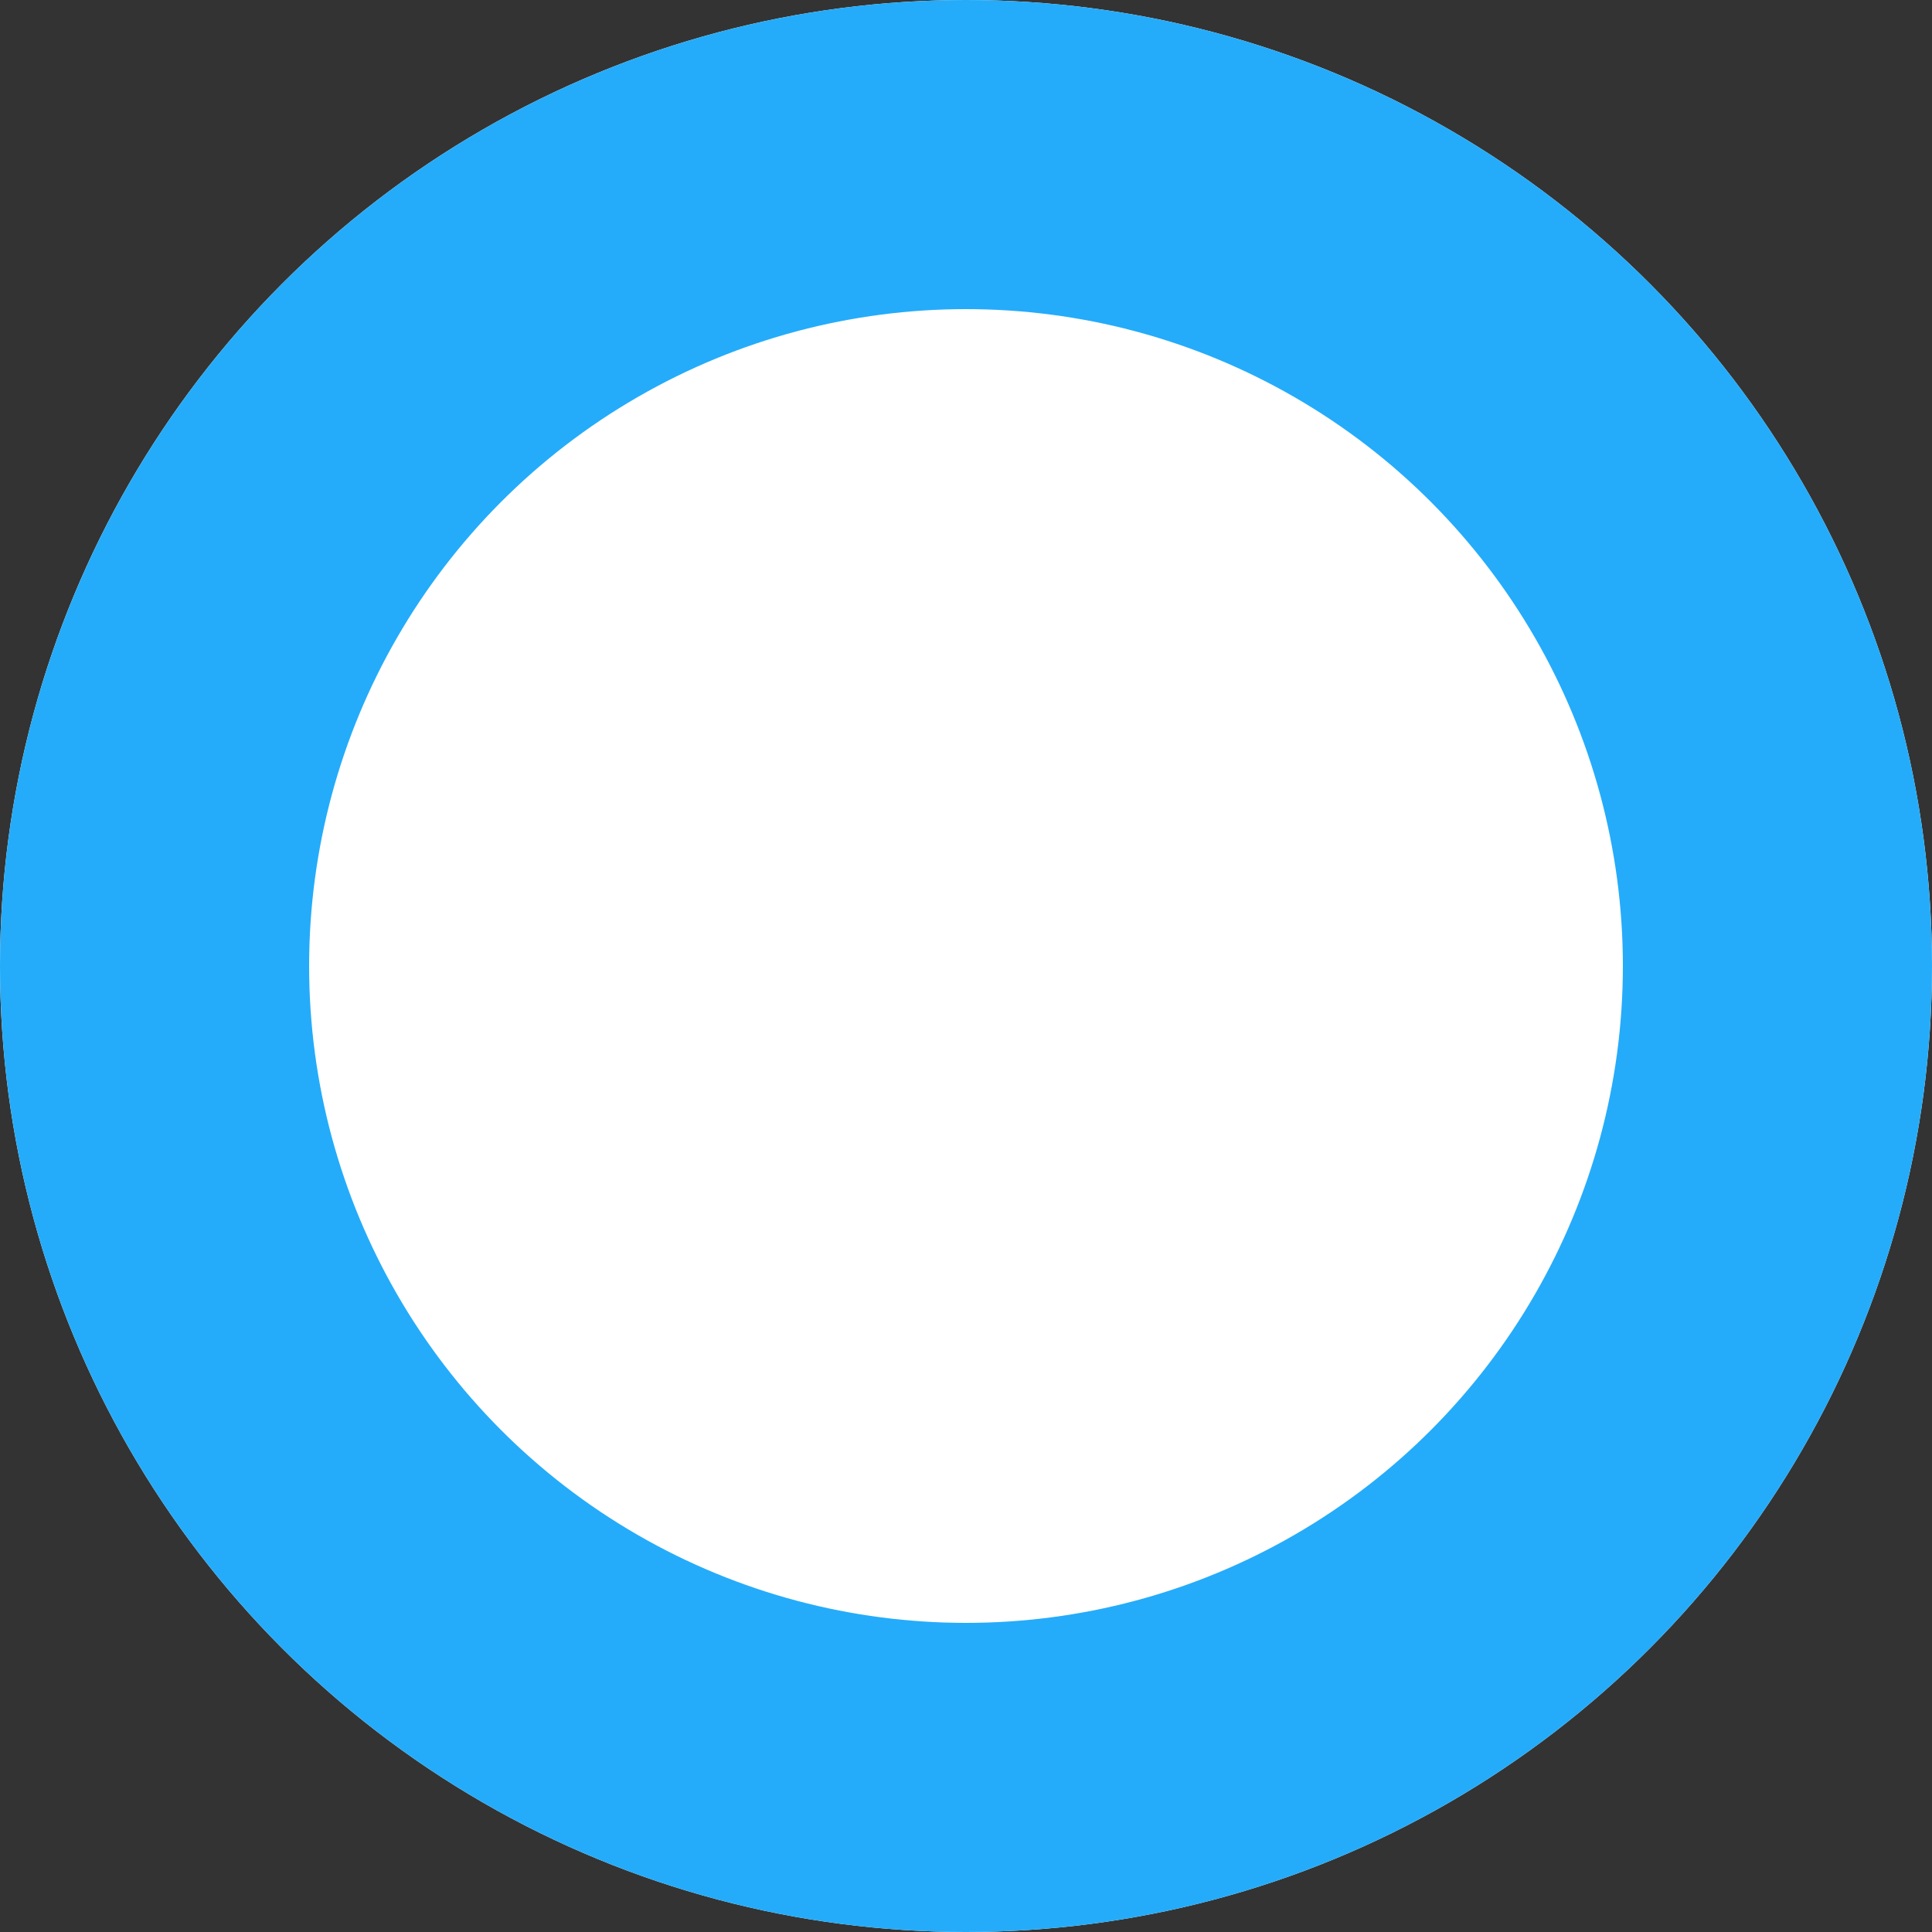 <svg xmlns="http://www.w3.org/2000/svg" width="50" height="50" viewBox="0 0 50 50"><rect x="0" y="0" width="50" height="50" fill="#333333" stroke="none"/><defs><style>.a{fill:#fff;stroke:#24acfa;stroke-width:8px;}.b{stroke:none;}.c{fill:none;}</style></defs><g class="a"><circle class="b" cx="25" cy="25" r="25"/><circle class="c" cx="25" cy="25" r="21"/></g></svg>